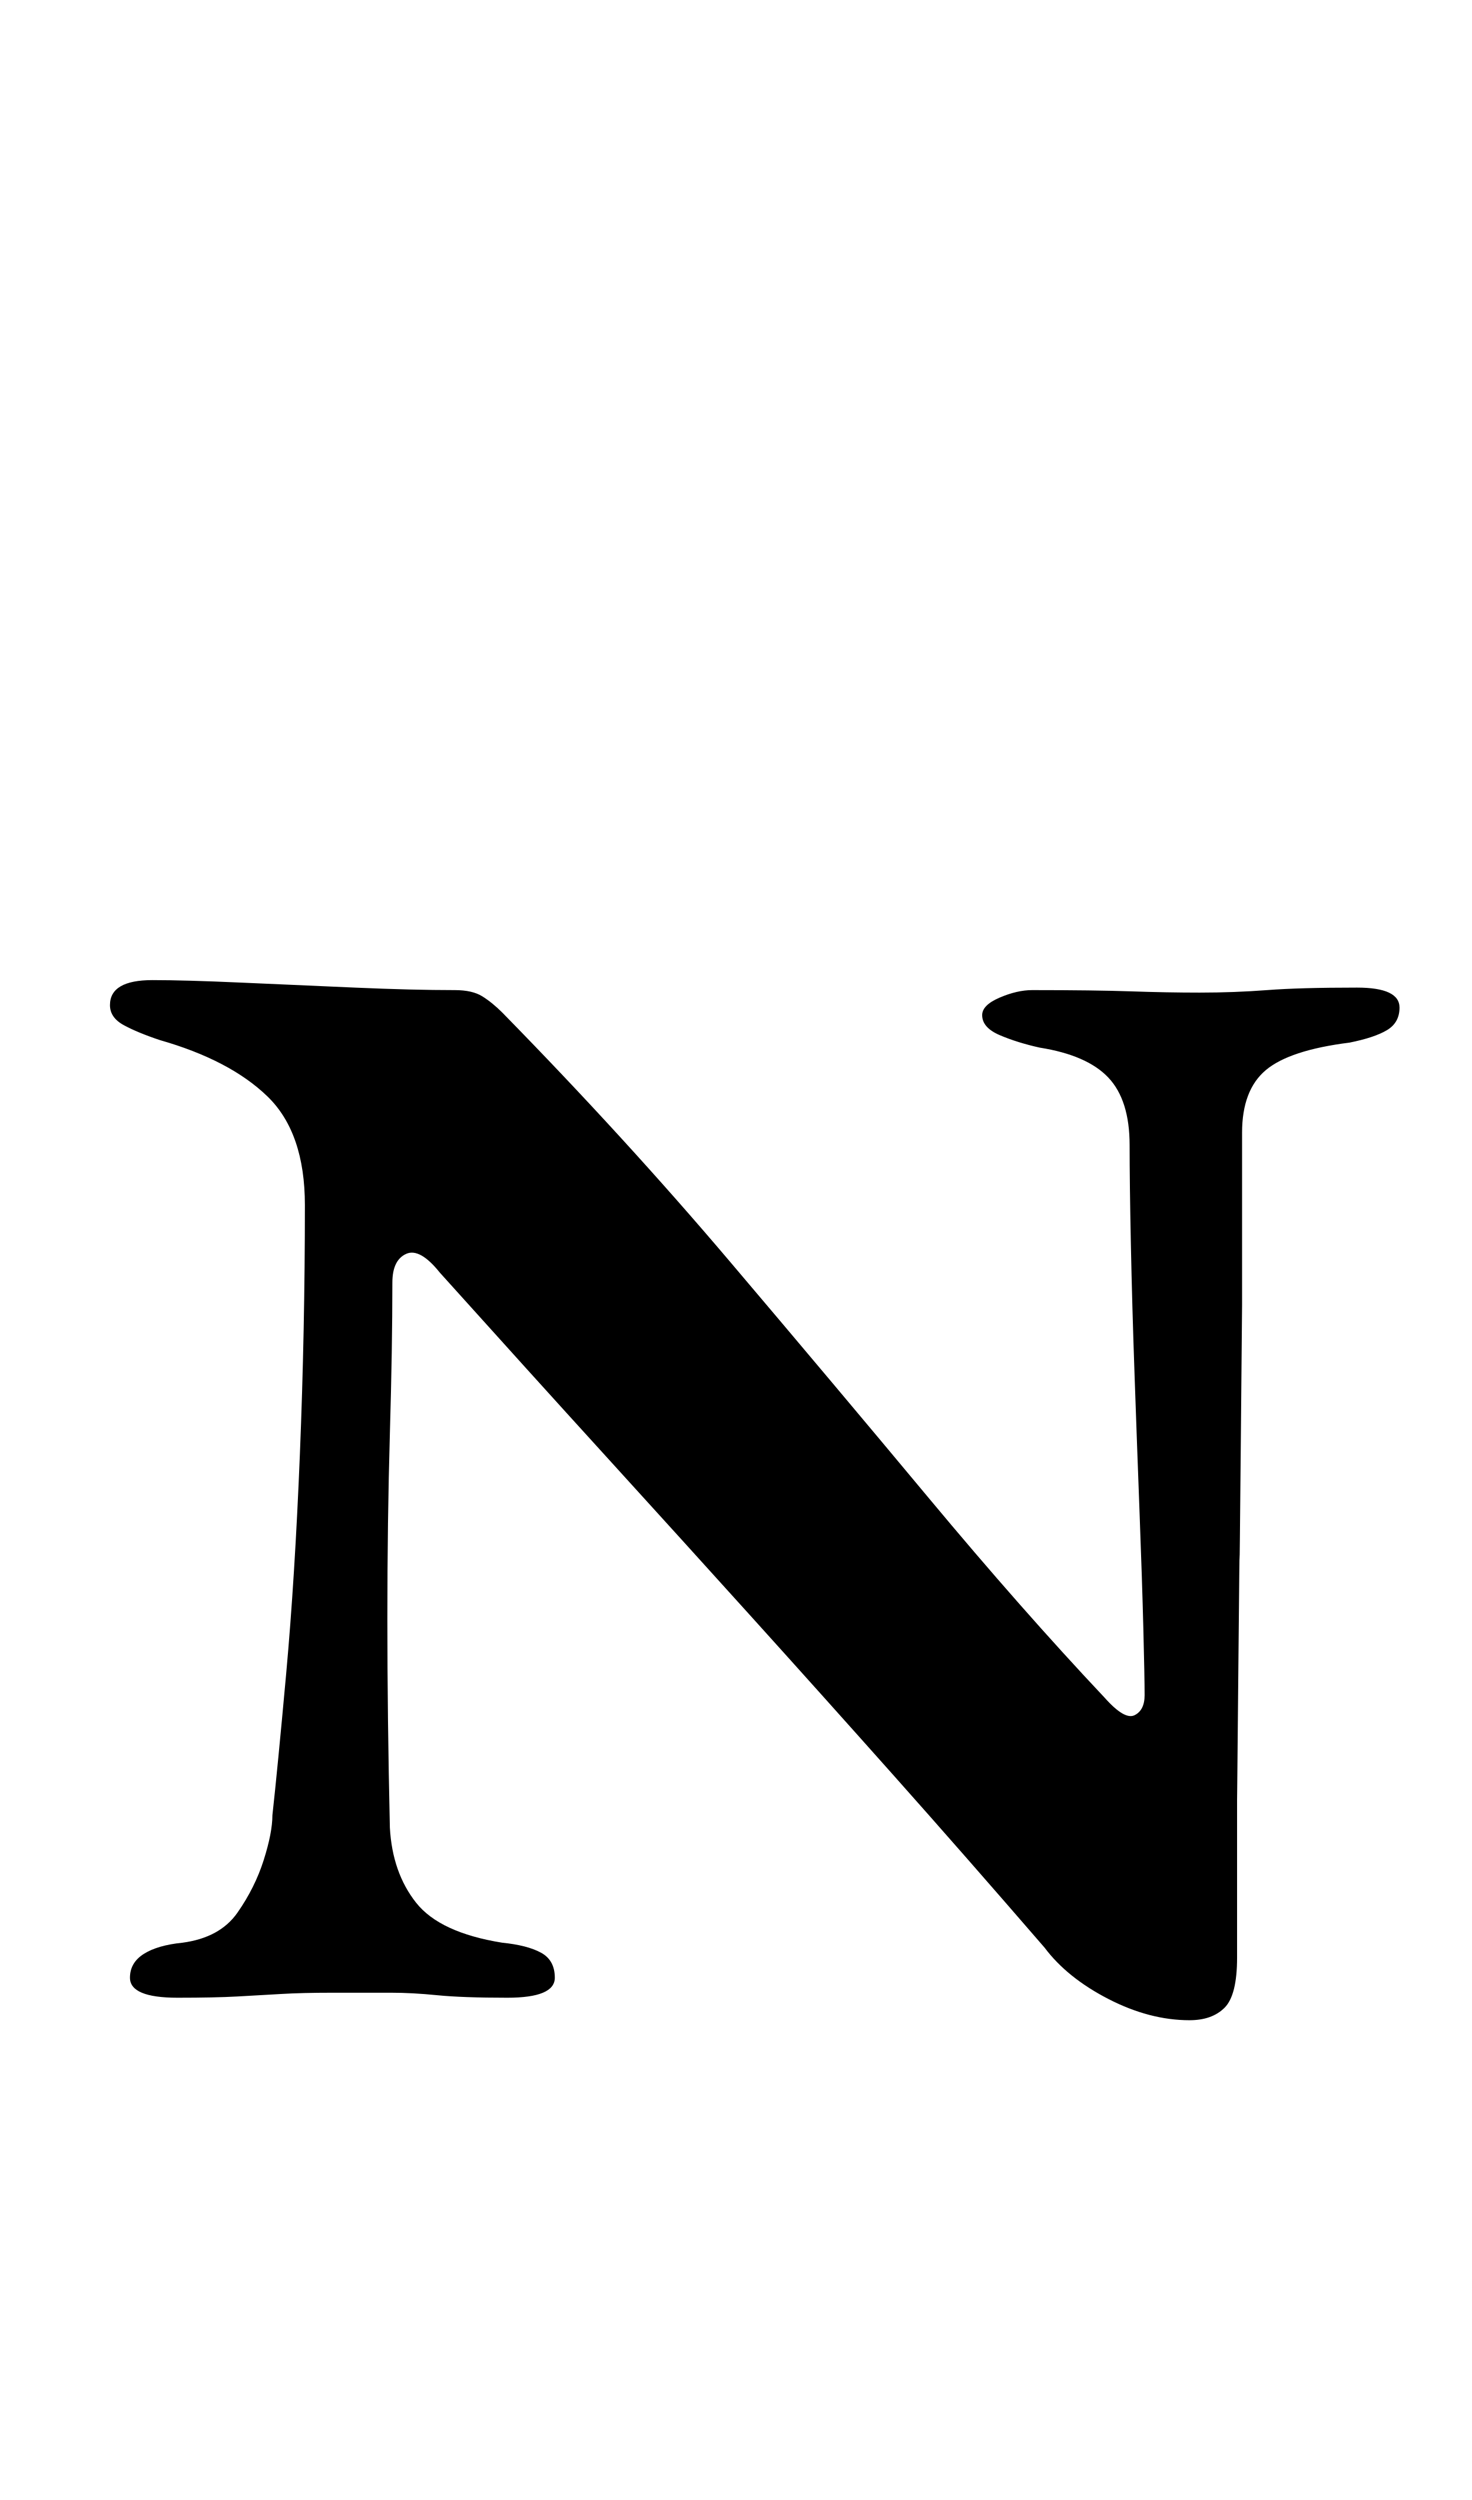 <?xml version="1.0" standalone="no"?>
<!DOCTYPE svg PUBLIC "-//W3C//DTD SVG 1.1//EN" "http://www.w3.org/Graphics/SVG/1.1/DTD/svg11.dtd" >
<svg xmlns="http://www.w3.org/2000/svg" xmlns:xlink="http://www.w3.org/1999/xlink" version="1.1" viewBox="-10 0 589 1000">
  <g transform="matrix(1 0 0 -1 0 800)">
   <path fill="currentColor"
d="M466 -8q-16 0 -32.5 8.5t-25.5 20.5q-32 37 -60.5 69t-56.5 63t-58.5 64.5t-66.5 73.5q-8 10 -13.5 7.5t-5.5 -11.5q0 -26 -1 -60.5t-1 -74t1 -83.5q1 -18 10.5 -30t34.5 -16q10 -1 15.5 -4t5.5 -10q0 -8 -19 -8q-18 0 -28 1t-18.5 1h-23.5q-12 0 -20.5 -0.5t-17.5 -1
t-24 -0.5q-19 0 -19 8q0 6 5.5 9.5t15.5 4.5q15 2 22 12t10.5 21t3.5 18q2 18 5.5 56.5t5.5 88t2 99.5q0 29 -15 43.5t-43 22.5q-9 3 -14.5 6t-5.5 8q0 10 17 10q13 0 35.5 -1t45.5 -2t40 -1q7 0 11 -2.5t8 -6.5q49 -50 91 -99.5t79.5 -94.5t70.5 -80q8 -9 12 -7t4 8
q0 7 -0.5 26.5t-1.5 46t-2 55t-1.5 53t-0.5 39.5q0 18 -8.5 27t-27.5 12q-9 2 -16 5t-7 8q0 4 7 7t13 3q25 0 39.5 -0.5t27.5 -0.5q14 0 27 1t36 1q17 0 17 -8q0 -6 -5 -9t-15 -5q-24 -3 -33.5 -11t-9.5 -25v-69t-0.5 -54.5t-0.5 -46.5t-0.5 -45.5t-0.5 -51v-63.5
q0 -15 -5 -20t-14 -5z" />
  </g>

</svg>
